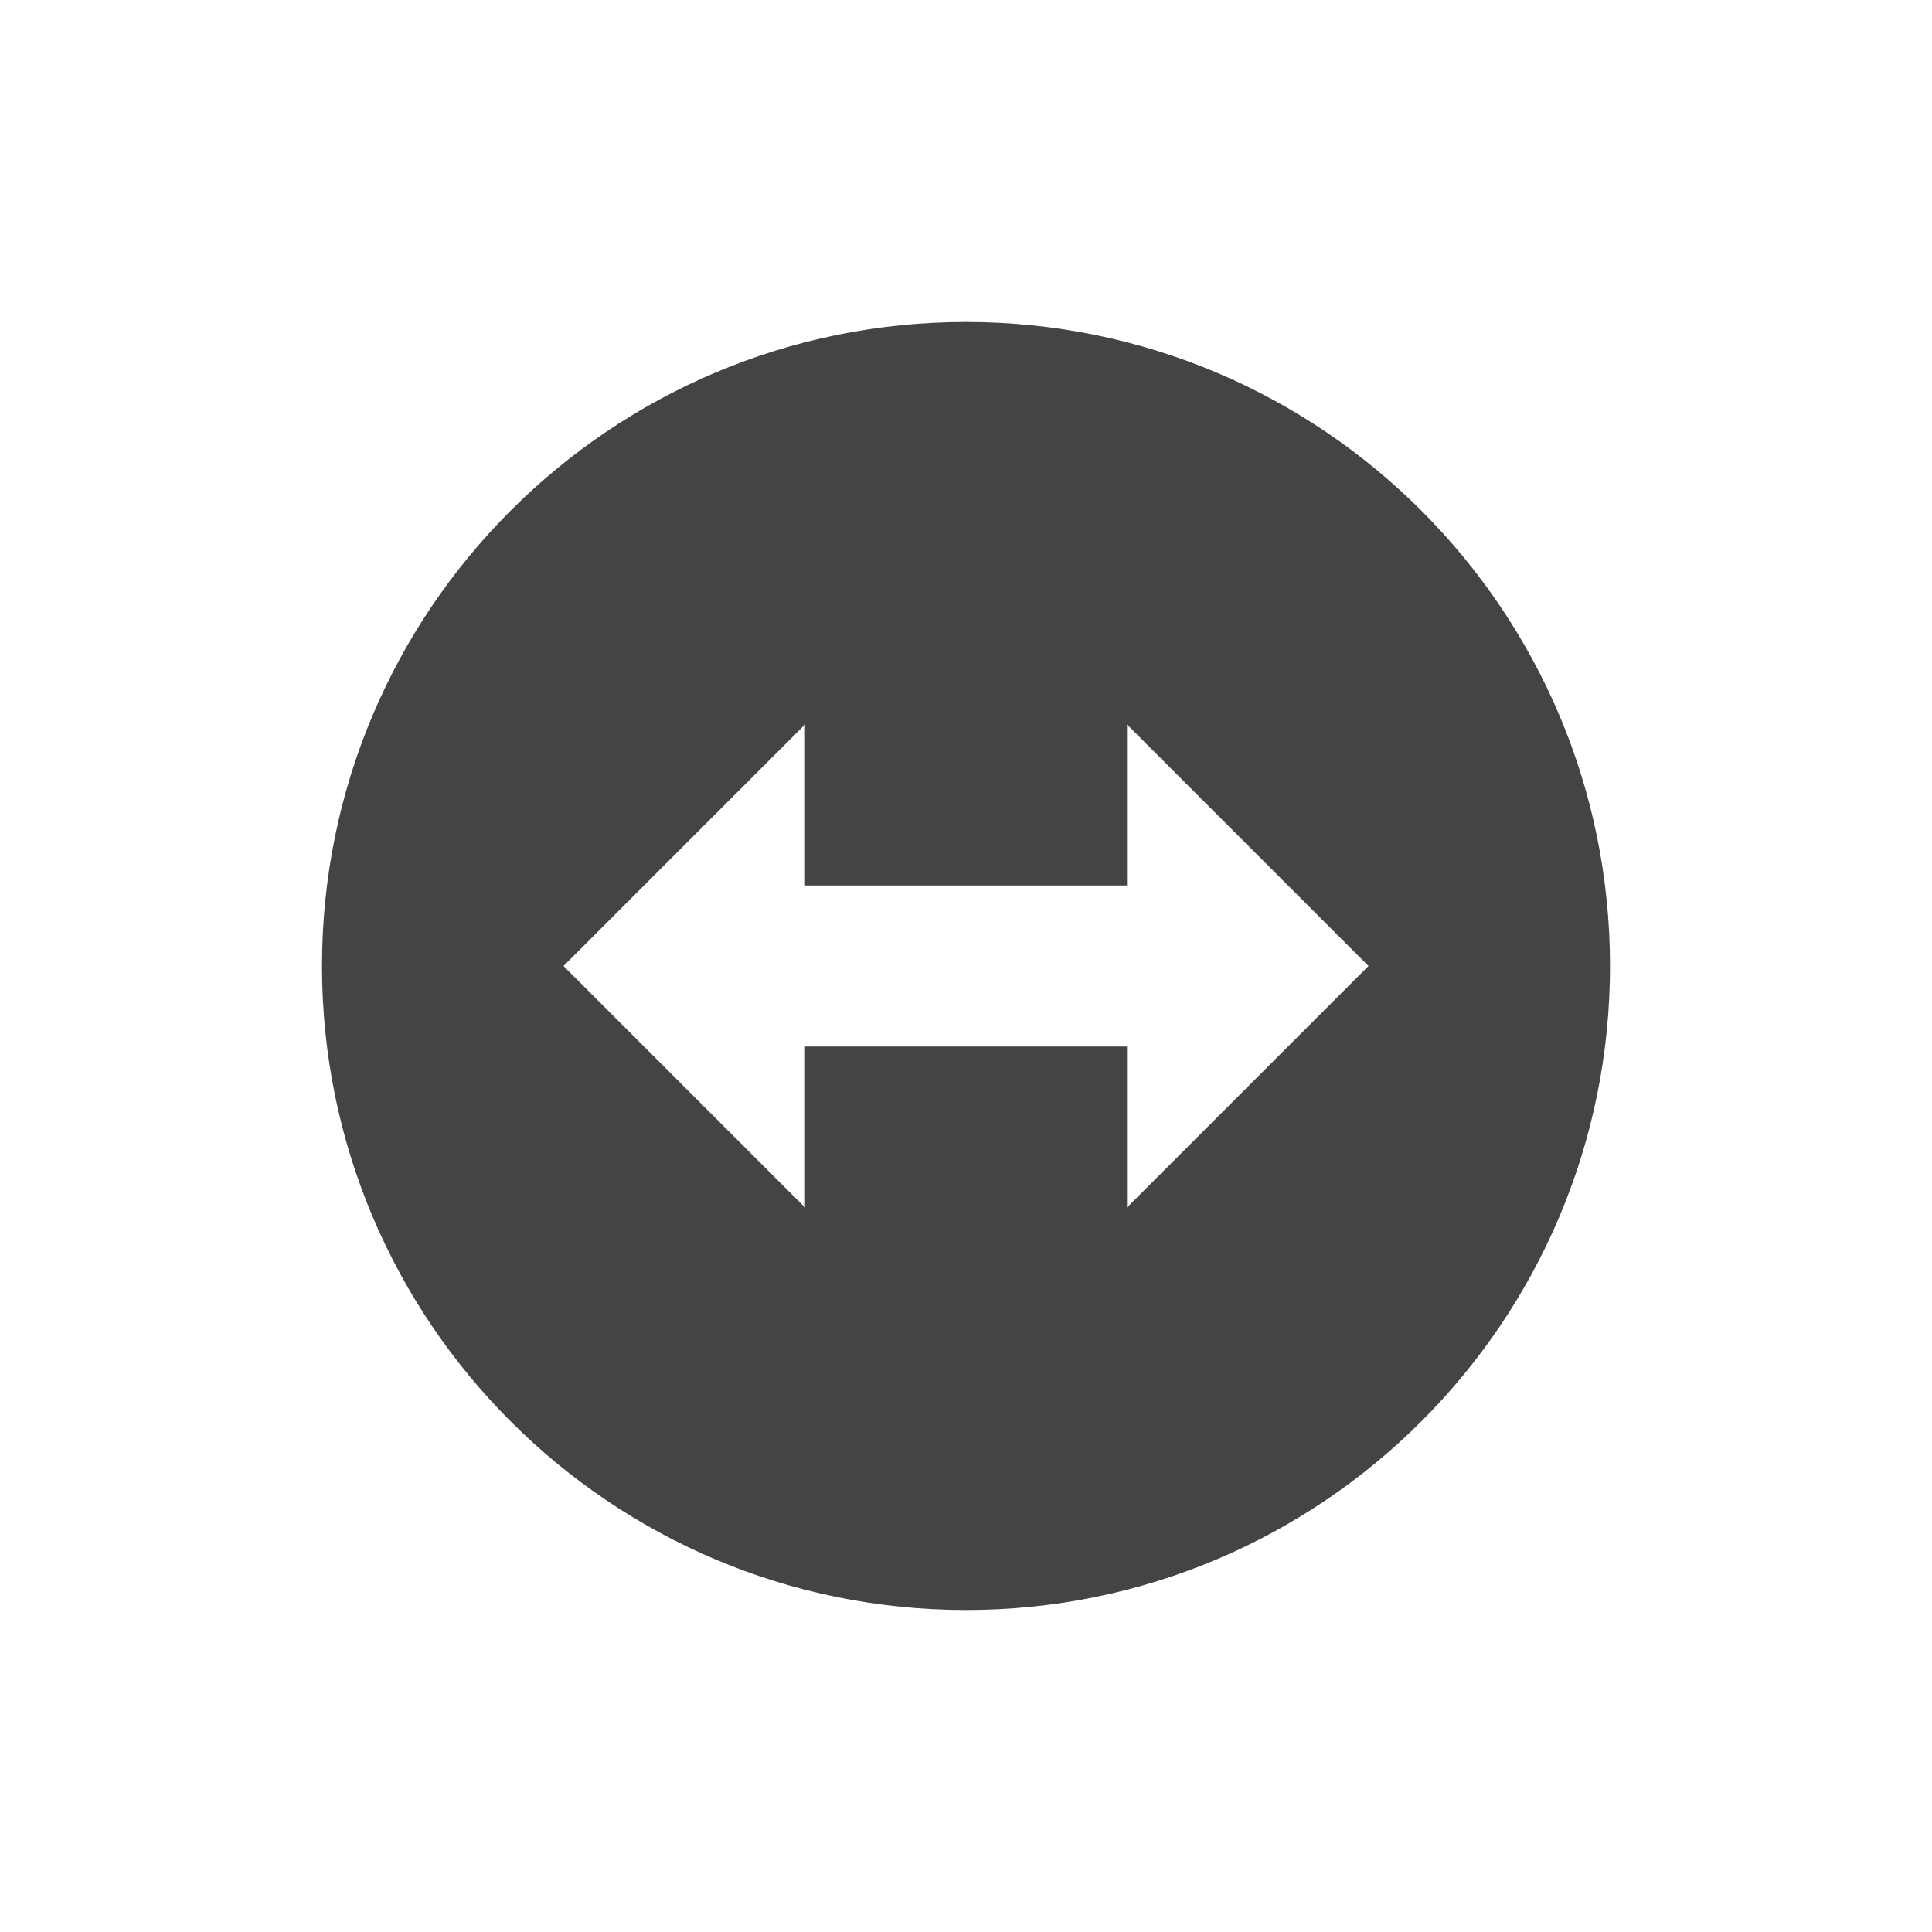 <svg height="24" width="24" xmlns="http://www.w3.org/2000/svg">
  <path d="m12 4c-4.418-0-8 3.582-8 8-0 4.418 3.582 8 8 8 4.418 0 8-3.582 8-8 0-4.418-3.582-8-8-8zm-2 5v2h4v-2l3 3-3 3v-2h-4v2l-3-3z" fill="#444"/>
</svg>
